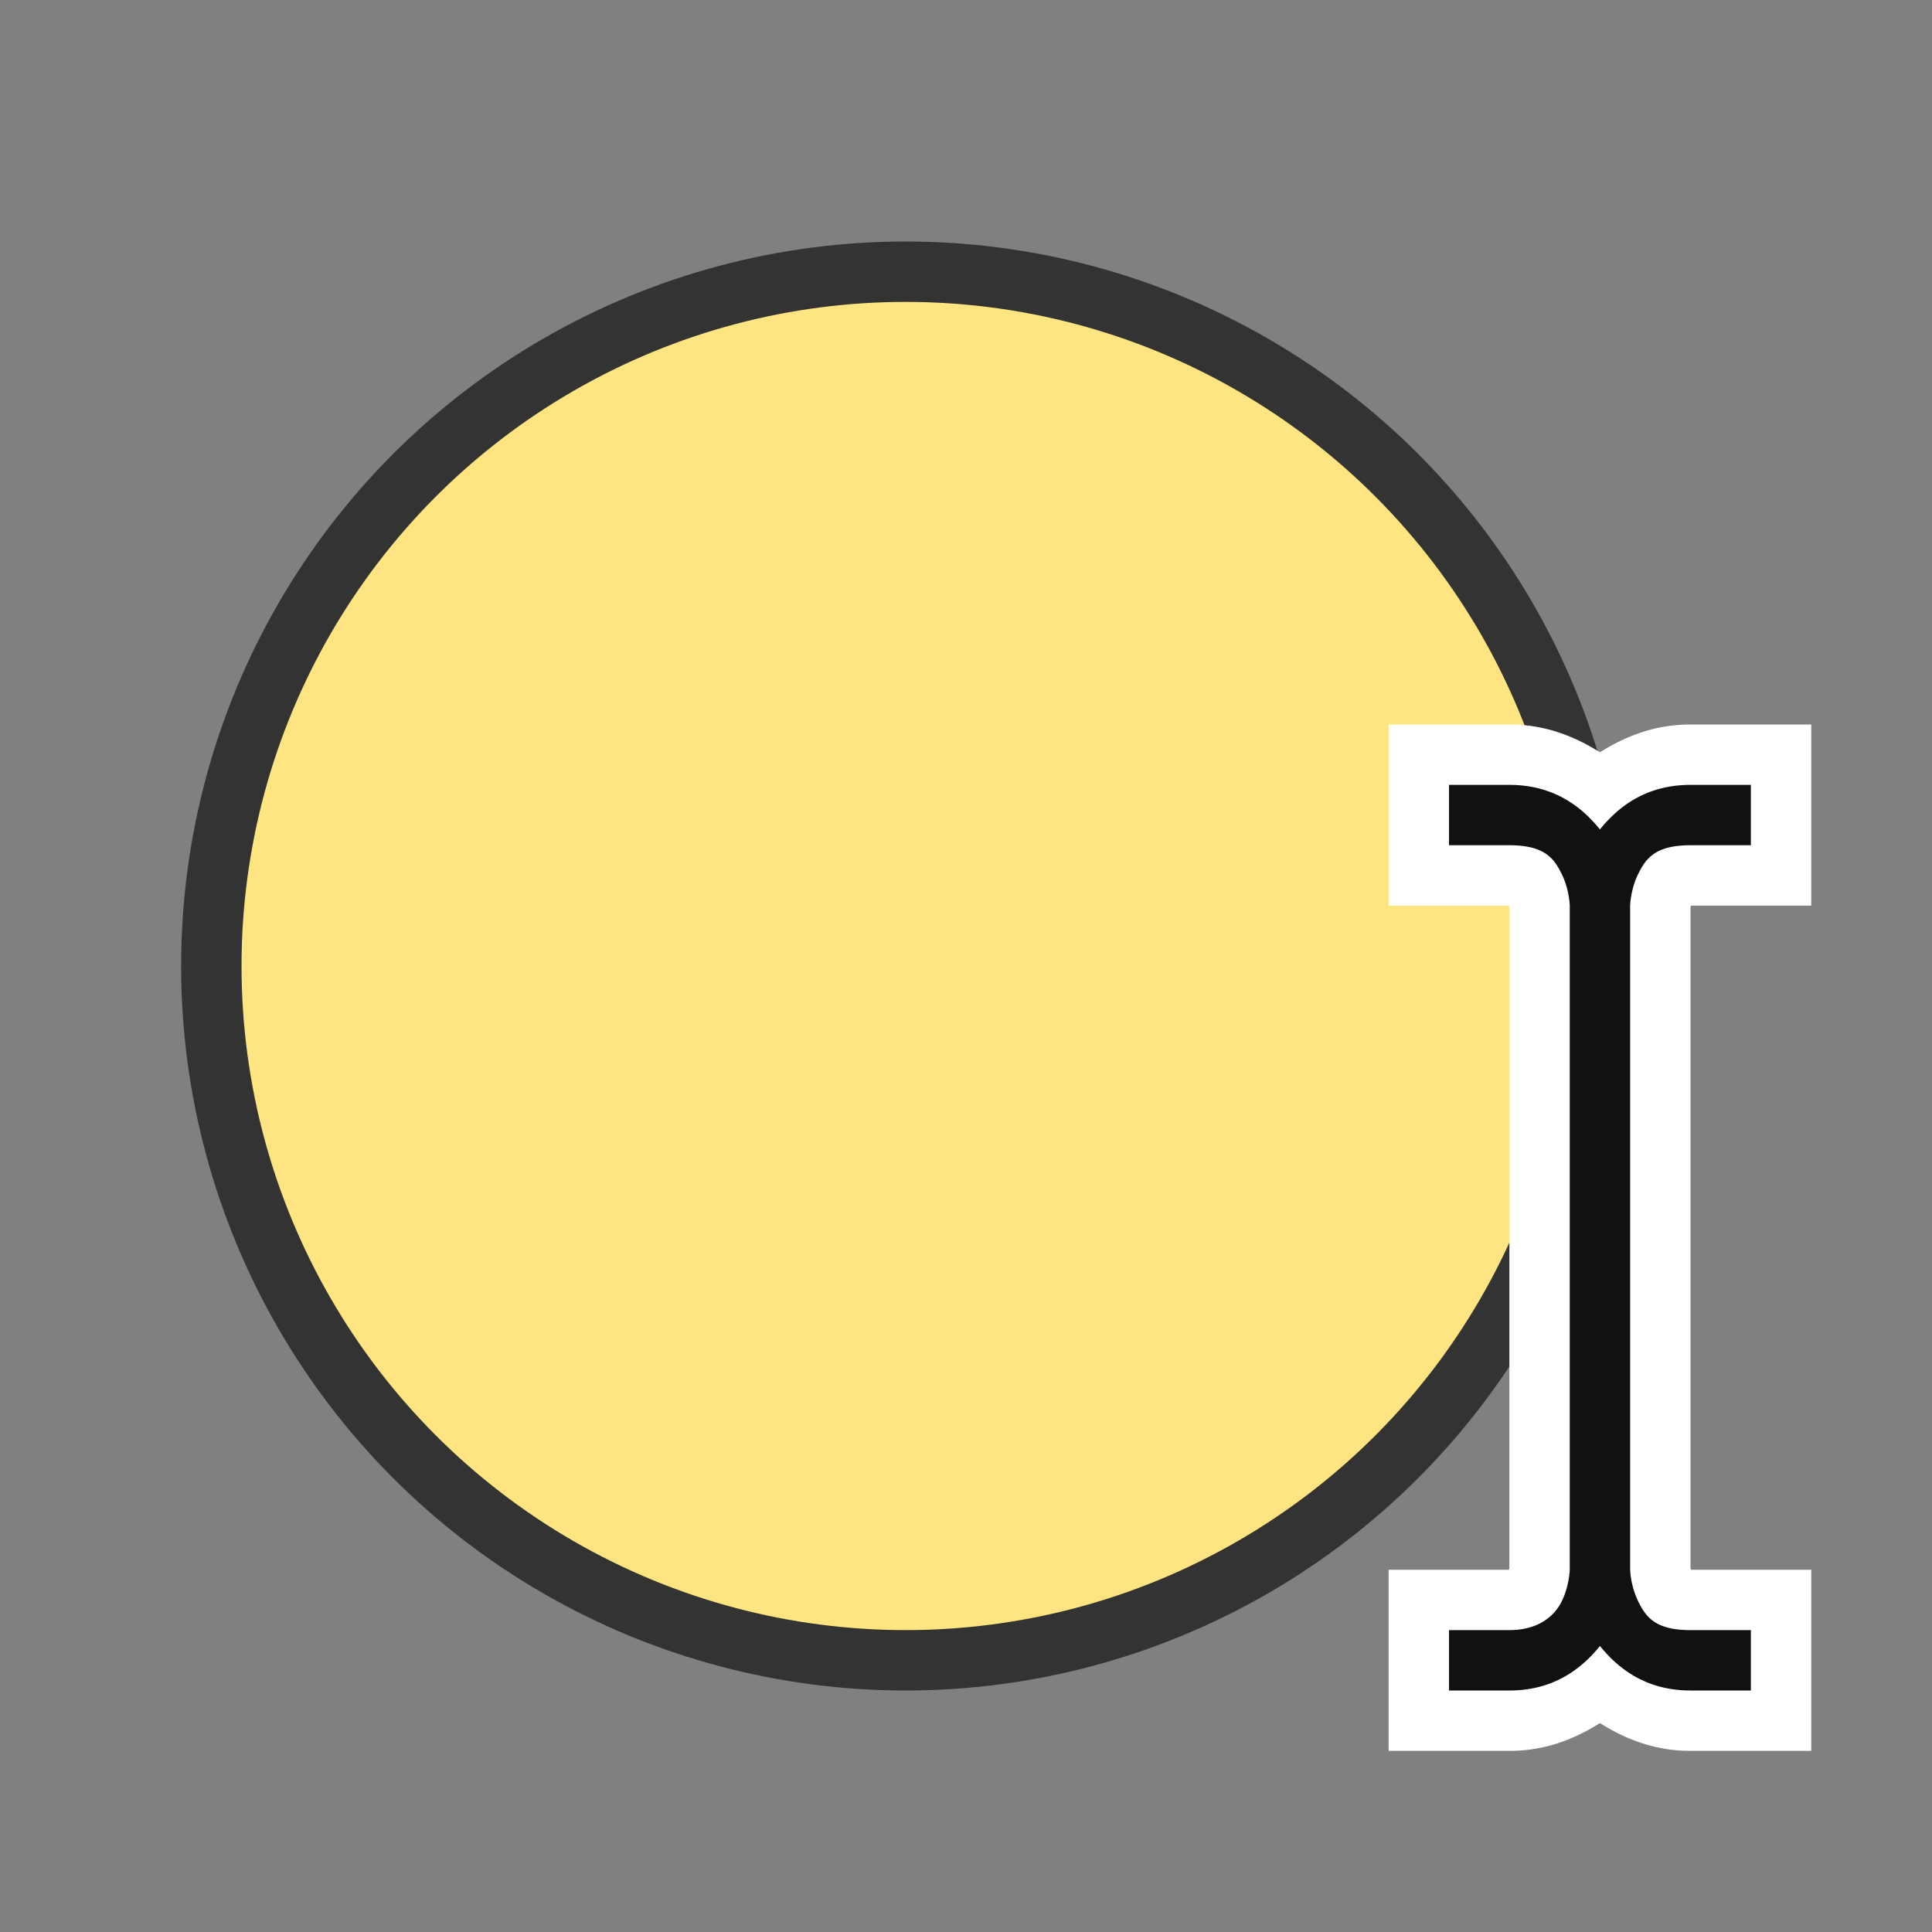 <svg xmlns="http://www.w3.org/2000/svg" viewBox="0 0 32 32"><rect x="0" y="0" width="32" height="32" fill="#808080" stroke="none"/><circle r="11" cy="16" cx="15" opacity=".6" stroke="#000" stroke-width="2" stroke-linejoin="round"/><circle cx="15" cy="16" r="11" fill="#fee581"/><g color="#000" font-weight="400" font-family="sans-serif" fill-rule="evenodd"><path d="M23 12v3h1.992a.451.451 0 00.008.025v10.95l-.008.025H23v3h2c.6 0 1.086-.2 1.5-.46.414.26.901.46 1.5.46h2v-3h-1.992L28 25.975v-10.95l.008-.025H30v-3h-2c-.599 0-1.086.2-1.5.46-.414-.26-.9-.46-1.5-.46z" style="line-height:normal;font-variant-ligatures:normal;font-variant-position:normal;font-variant-caps:normal;font-variant-numeric:normal;font-variant-alternates:normal;font-feature-settings:normal;text-indent:0;text-align:start;text-decoration-line:none;text-decoration-style:solid;text-decoration-color:#000;text-transform:none;text-orientation:mixed;white-space:normal;shape-padding:0;isolation:auto;mix-blend-mode:normal;solid-color:#000;solid-opacity:1" overflow="visible" fill="#fff"/><path style="line-height:normal;font-variant-ligatures:normal;font-variant-position:normal;font-variant-caps:normal;font-variant-numeric:normal;font-variant-alternates:normal;font-feature-settings:normal;text-indent:0;text-align:start;text-decoration-line:none;text-decoration-style:solid;text-decoration-color:#000;text-transform:none;text-orientation:mixed;white-space:normal;shape-padding:0;isolation:auto;mix-blend-mode:normal;solid-color:#000;solid-opacity:1" d="M24 13v1h1c.584 0 .738.217.865.473.128.255.135.527.135.527v11s-.007.272-.135.527c-.127.256-.403.473-.865.473h-1v1h1c.727 0 1.19-.353 1.5-.738.31.385.773.738 1.5.738h1v-1h-1c-.583 0-.737-.217-.865-.473A1.404 1.404 0 0127 26V15s.007-.272.135-.527c.128-.256.282-.473.865-.473h1v-1h-1c-.727 0-1.19.353-1.5.738-.31-.385-.773-.738-1.5-.738z" overflow="visible" fill="#111"/></g></svg>